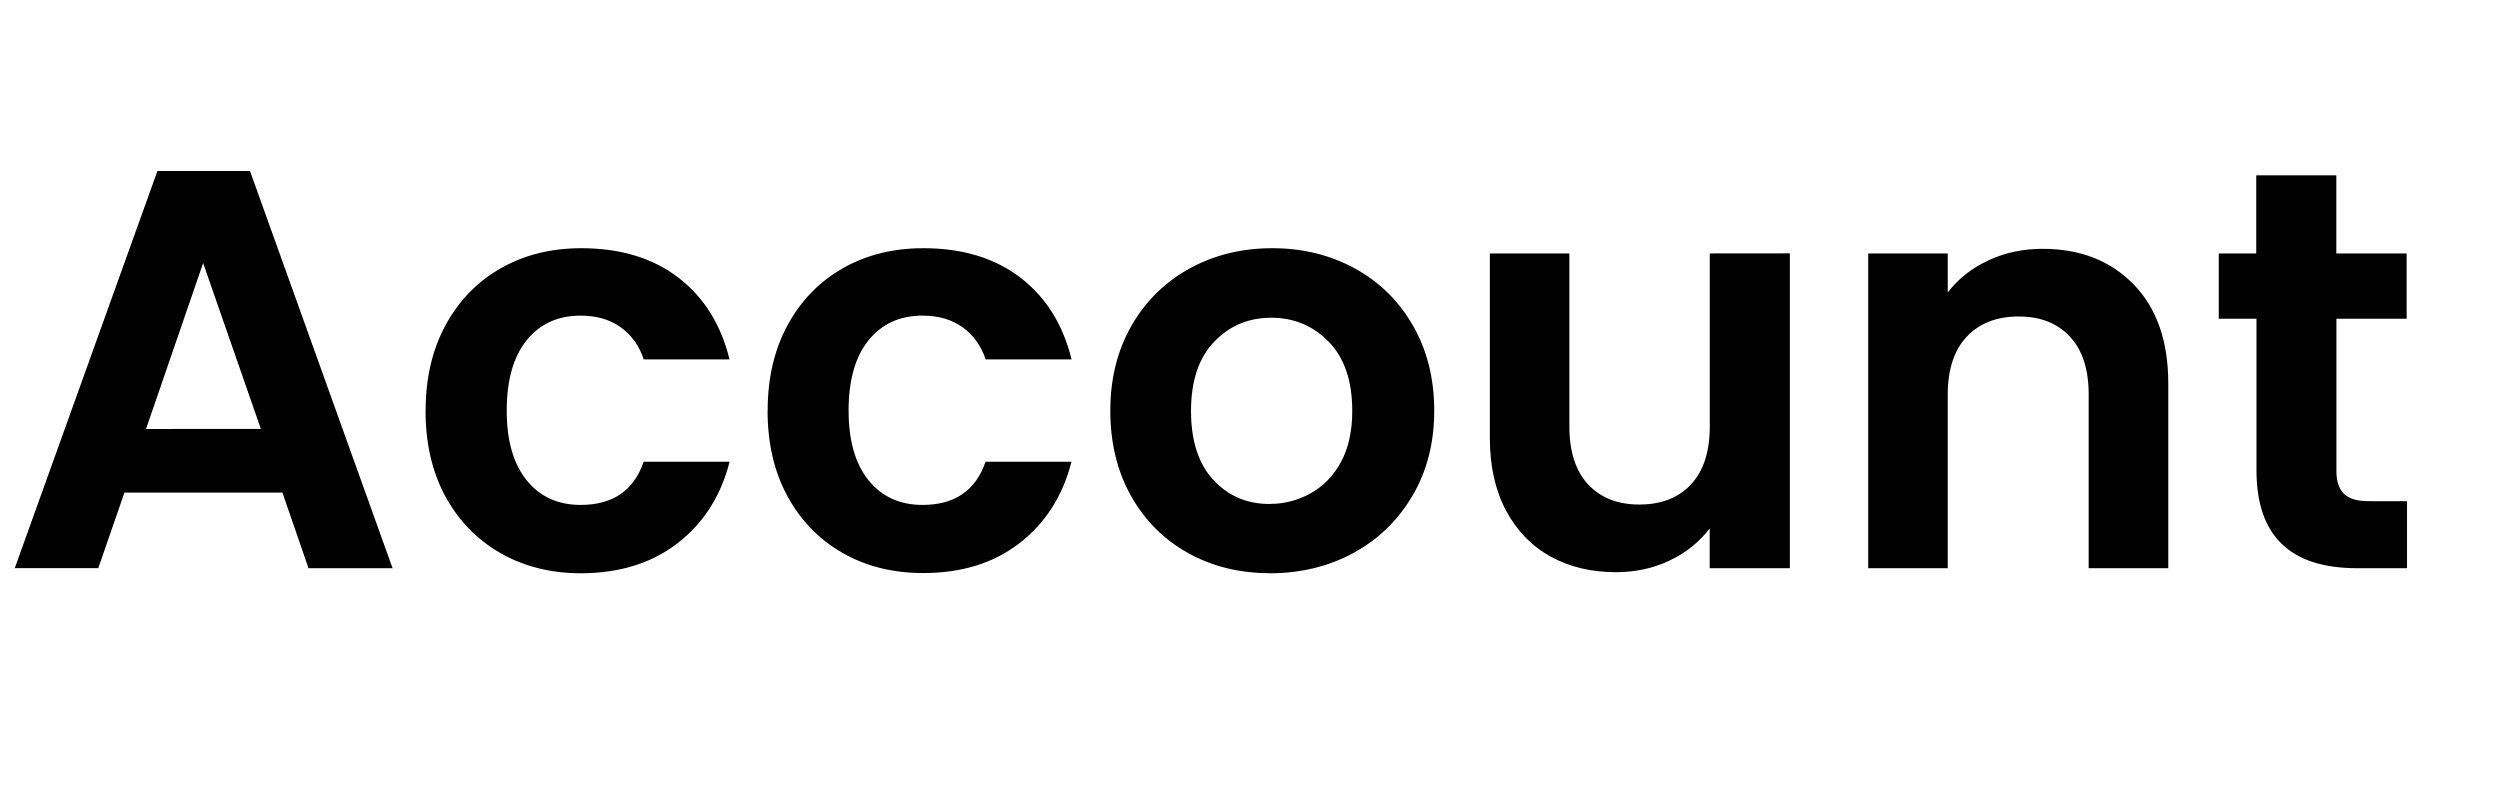 <svg xmlns="http://www.w3.org/2000/svg" width="32" height="10.182" viewBox="0 0 32 10.182">
  <g id="Group_16030" data-name="Group 16030" transform="translate(-42.058 -788.521)">
    <path id="Account" d="M3.615,6.305H1.593l-.335.967H.189L2.015,2.189H3.2L5.025,7.273H3.949Zm-.276-.815L2.6,3.367,1.869,5.491Zm2.109-.233q0-.625.255-1.095t.705-.727q.451-.258,1.033-.258.749,0,1.24.375T9.338,4.6H8.24q-.087-.262-.295-.411t-.513-.149q-.436,0-.691.316t-.255.9q0,.575.255.891t.691.316q.618,0,.807-.553h1.1q-.167.655-.662,1.04T7.44,7.338q-.582,0-1.033-.258T5.7,6.353Q5.447,5.884,5.447,5.258Zm4.378,0q0-.625.255-1.095t.705-.727q.451-.258,1.033-.258.749,0,1.24.375T13.716,4.6h-1.1q-.087-.262-.295-.411t-.513-.149q-.436,0-.691.316t-.255.9q0,.575.255.891t.691.316q.618,0,.807-.553h1.1q-.167.655-.662,1.04t-1.236.385q-.582,0-1.033-.258t-.705-.727Q9.825,5.884,9.825,5.258Zm6.429,2.08q-.582,0-1.047-.258t-.731-.731q-.265-.473-.265-1.091t.273-1.091q.273-.473.745-.731t1.055-.258q.582,0,1.055.258t.745.731q.273.473.273,1.091t-.28,1.091q-.28.473-.756.731T16.255,7.338Zm0-.887q.276,0,.52-.135t.389-.4q.145-.269.145-.655,0-.575-.3-.884t-.738-.309q-.436,0-.731.309t-.295.884q0,.575.287.884T16.255,6.451Zm6.655-3.207V7.273H21.884V6.764q-.2.262-.513.411t-.687.149q-.473,0-.836-.2t-.571-.589q-.207-.389-.207-.927V3.244h1.018V5.462q0,.48.24.738t.655.258q.422,0,.662-.258t.24-.738V3.244Zm3.236-.058q.72,0,1.164.455t.444,1.269V7.273H26.735V5.047q0-.48-.24-.738t-.655-.258q-.422,0-.665.258t-.244.738V7.273H23.913V3.244h1.018v.5q.2-.262.52-.411T26.145,3.185Zm3.76.895V6.029q0,.2.1.295t.331.091h.473v.858h-.64q-1.287,0-1.287-1.251V4.08H28.4V3.244h.48v-1h1.025v1h.9V4.08Z" transform="translate(42.058 788.521)"/>
  </g>
</svg>
